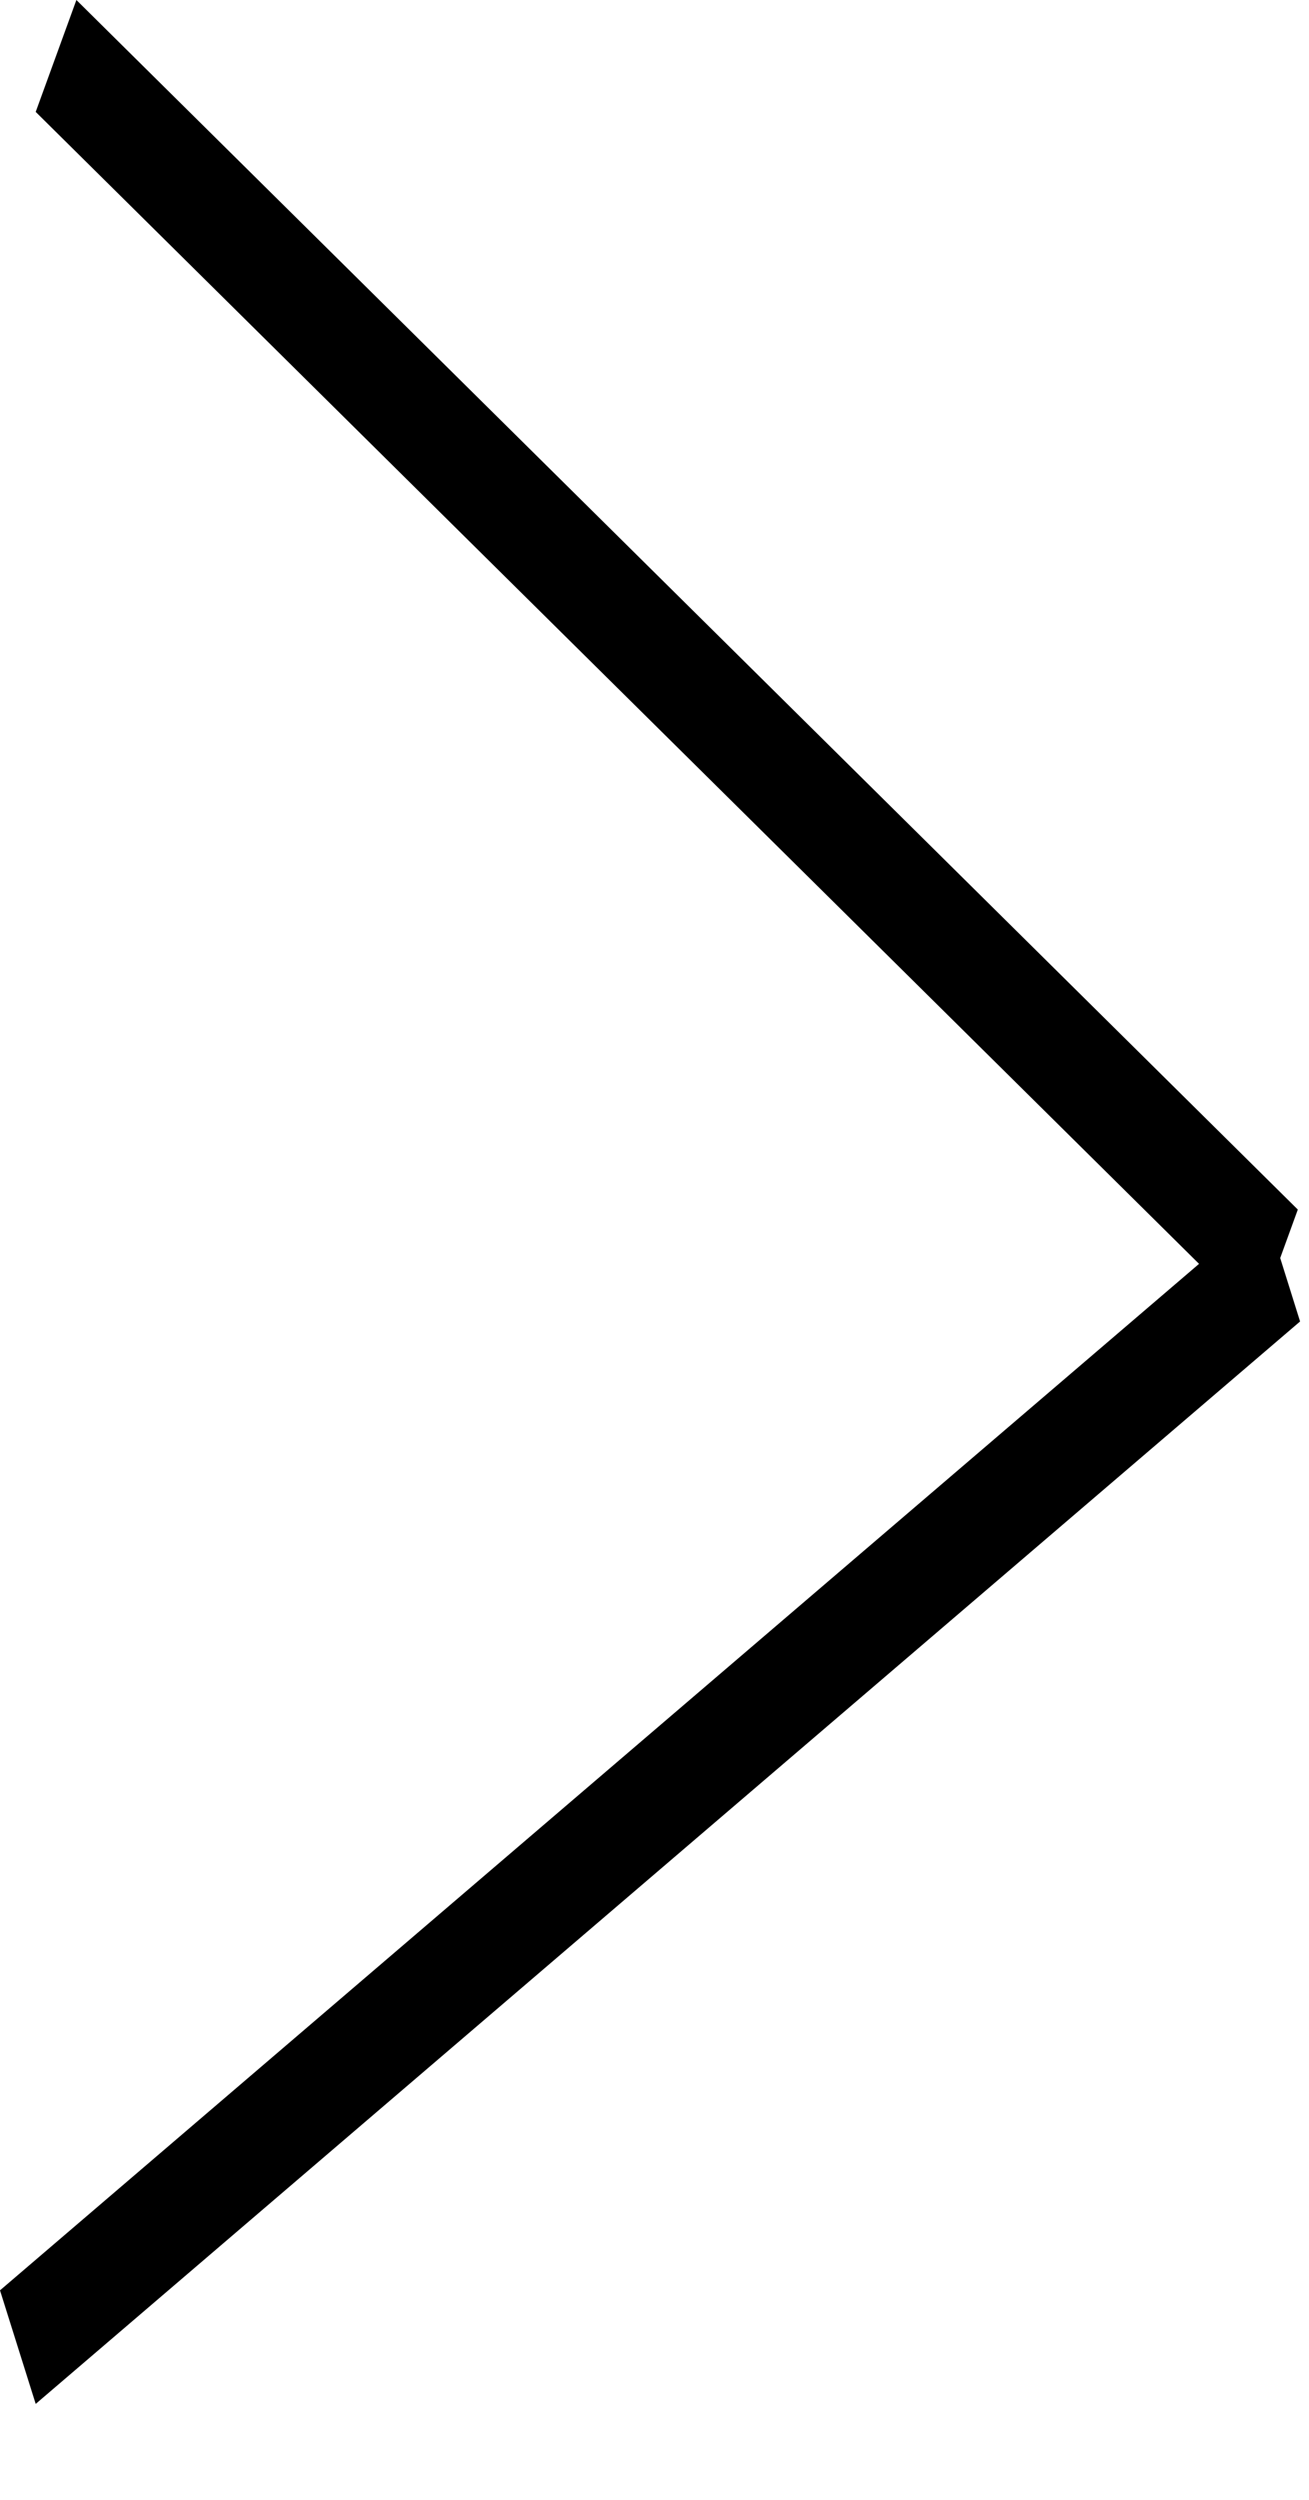 <svg width="11" height="21" viewBox="0 0 11 21" fill="none" xmlns="http://www.w3.org/2000/svg">
<g id="&#208;&#161;&#208;&#186;&#208;&#190;&#208;&#177;&#208;&#186;&#208;&#176;1">
<path id="Union" fill-rule="evenodd" clip-rule="evenodd" d="M10.076 10.617L0.3 0.94L0.642 0L10.906 10.161L10.758 10.568L10.925 11.101L0.3 20.194L0 19.24L10.076 10.617Z" fill="black"/>
</g>
</svg>
